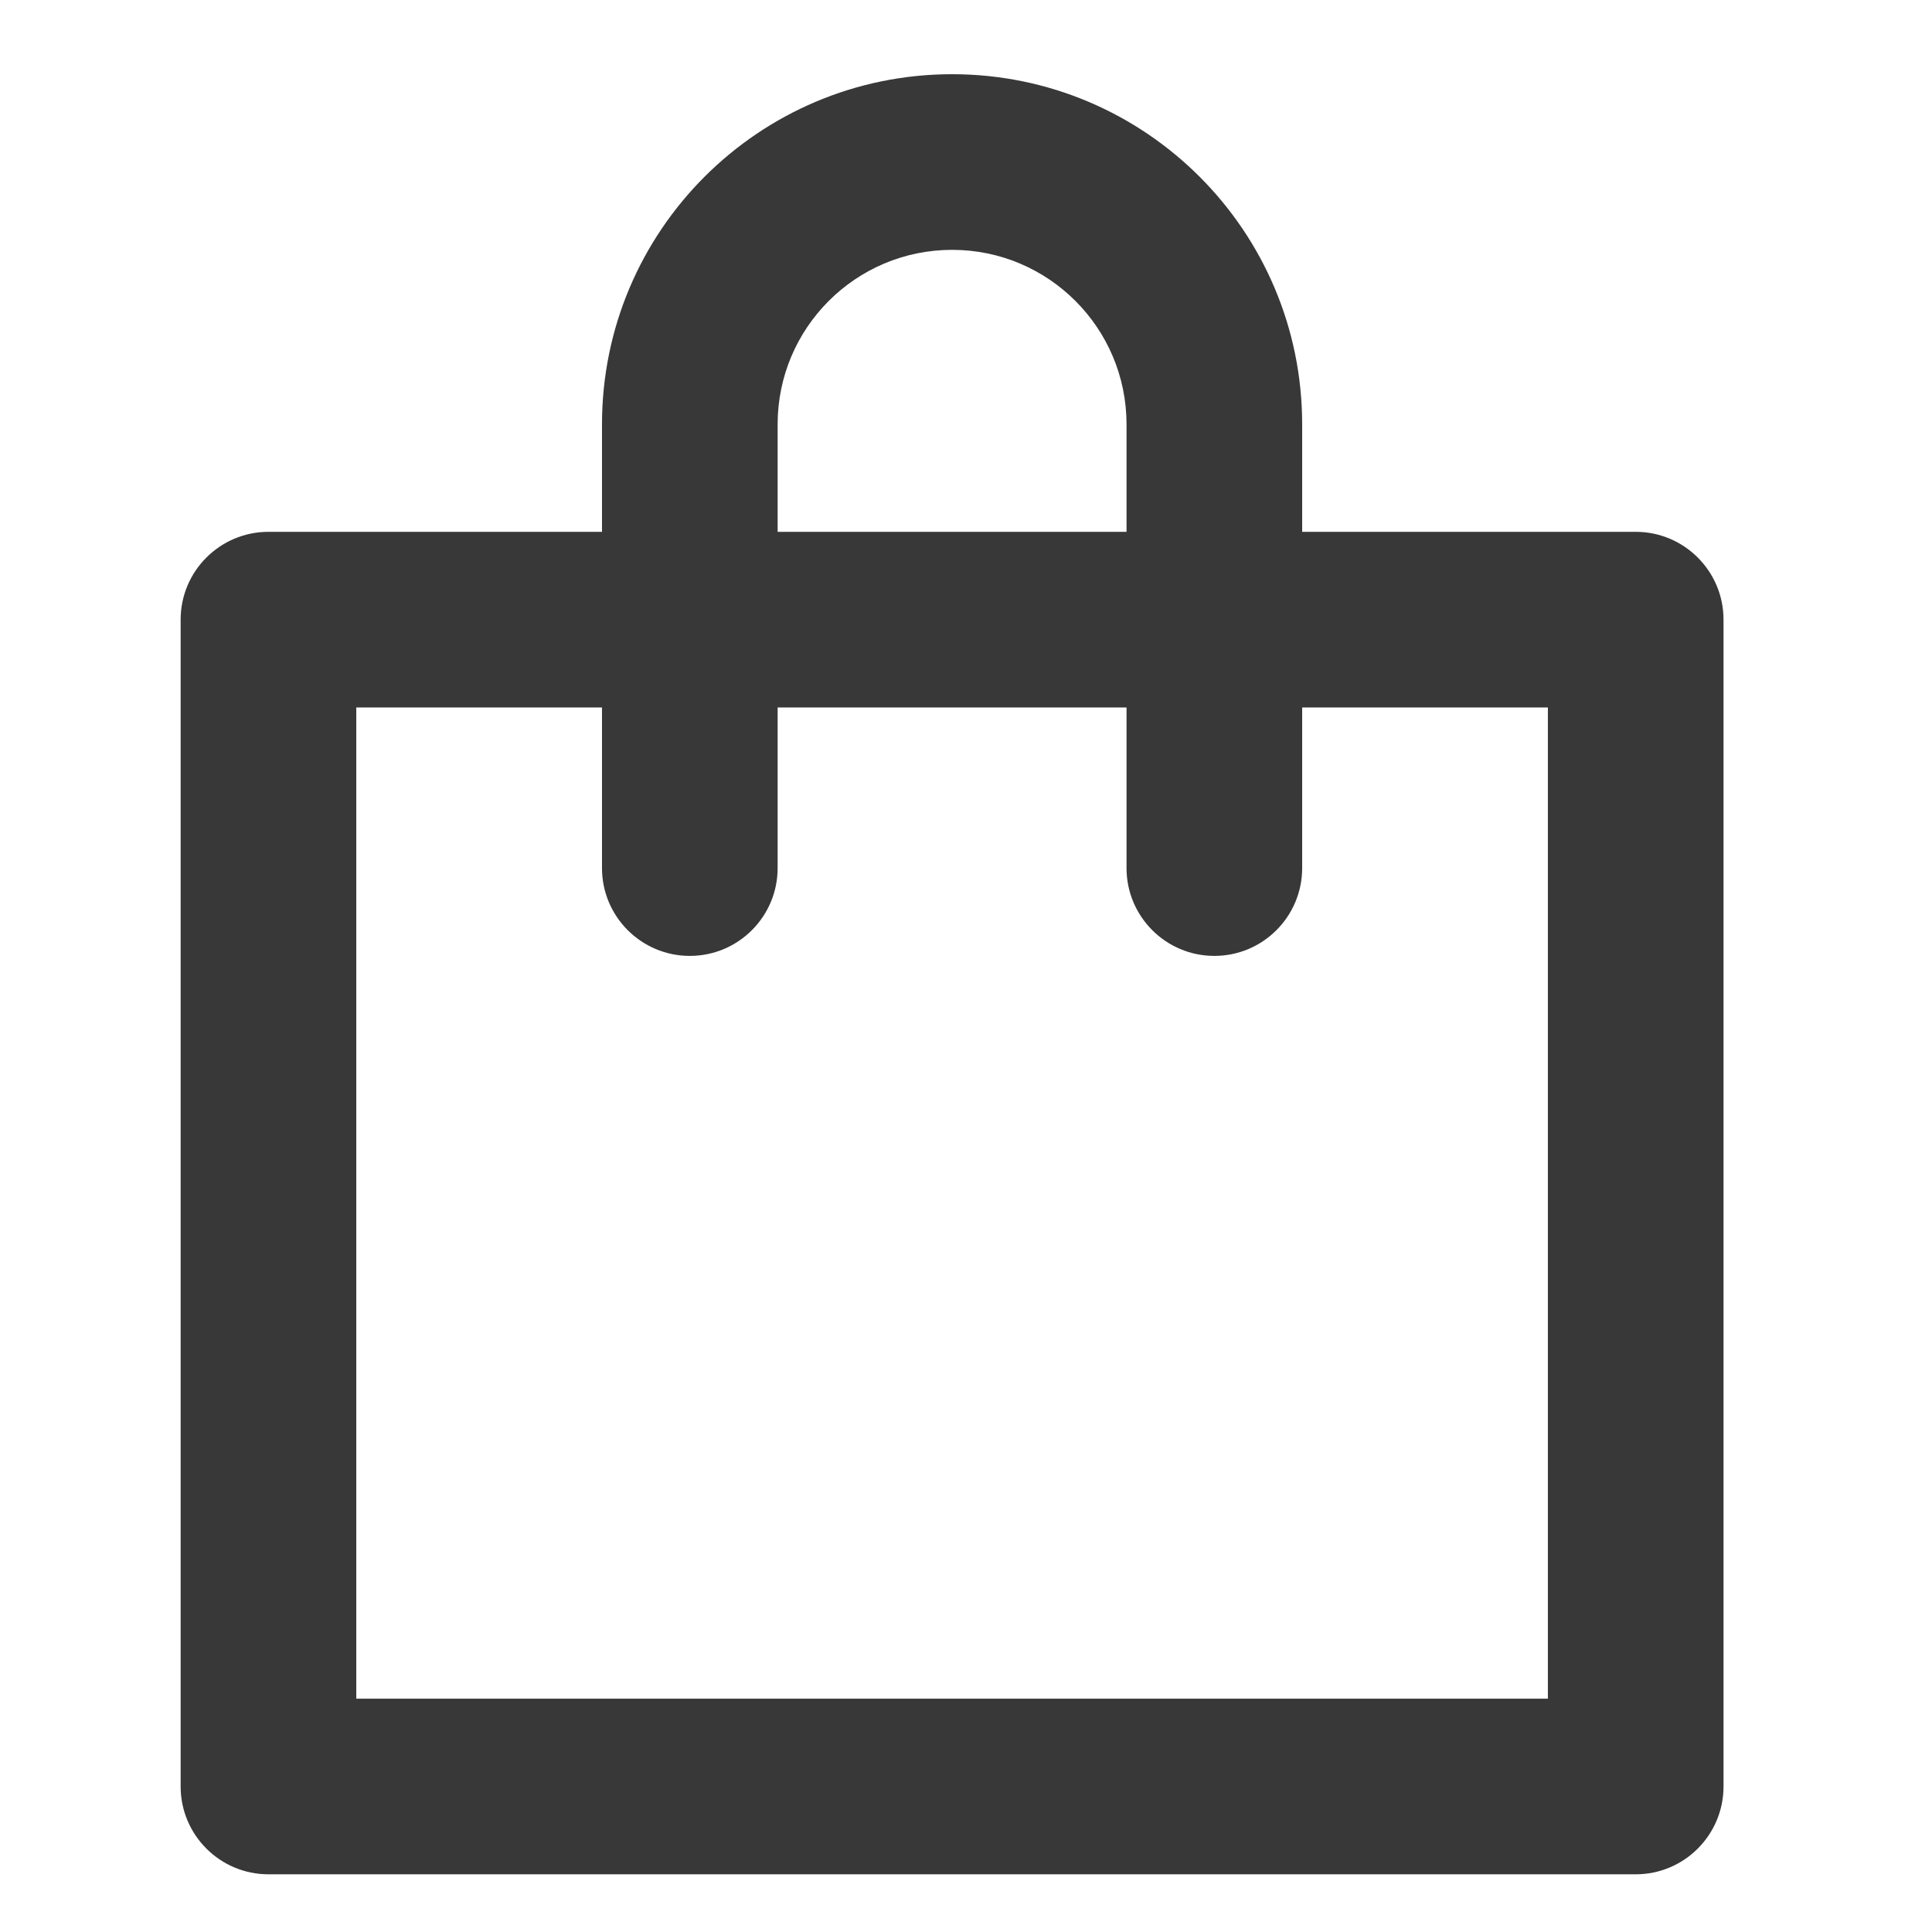 <svg width="19" height="19" viewBox="0 0 19 22" fill="none" xmlns="http://www.w3.org/2000/svg">
<path fill-rule="evenodd" clip-rule="evenodd" d="M2.557 8.056V19.343H16.126V8.056H2.557ZM1.557 6.056C1.005 6.056 0.557 6.504 0.557 7.056V20.343C0.557 20.895 1.005 21.343 1.557 21.343H17.126C17.678 21.343 18.126 20.895 18.126 20.343V7.056C18.126 6.504 17.678 6.056 17.126 6.056H1.557Z" fill="#383838"/>
<path fill-rule="evenodd" clip-rule="evenodd" d="M5.355 4.832C5.355 2.63 7.14 0.845 9.342 0.845C11.543 0.845 13.328 2.63 13.328 4.832V9.885C13.328 10.437 12.88 10.885 12.328 10.885C11.776 10.885 11.328 10.437 11.328 9.885V4.832C11.328 3.735 10.439 2.845 9.342 2.845C8.244 2.845 7.355 3.735 7.355 4.832V9.885C7.355 10.437 6.907 10.885 6.355 10.885C5.803 10.885 5.355 10.437 5.355 9.885V4.832Z" fill="#383838"/>
</svg>
